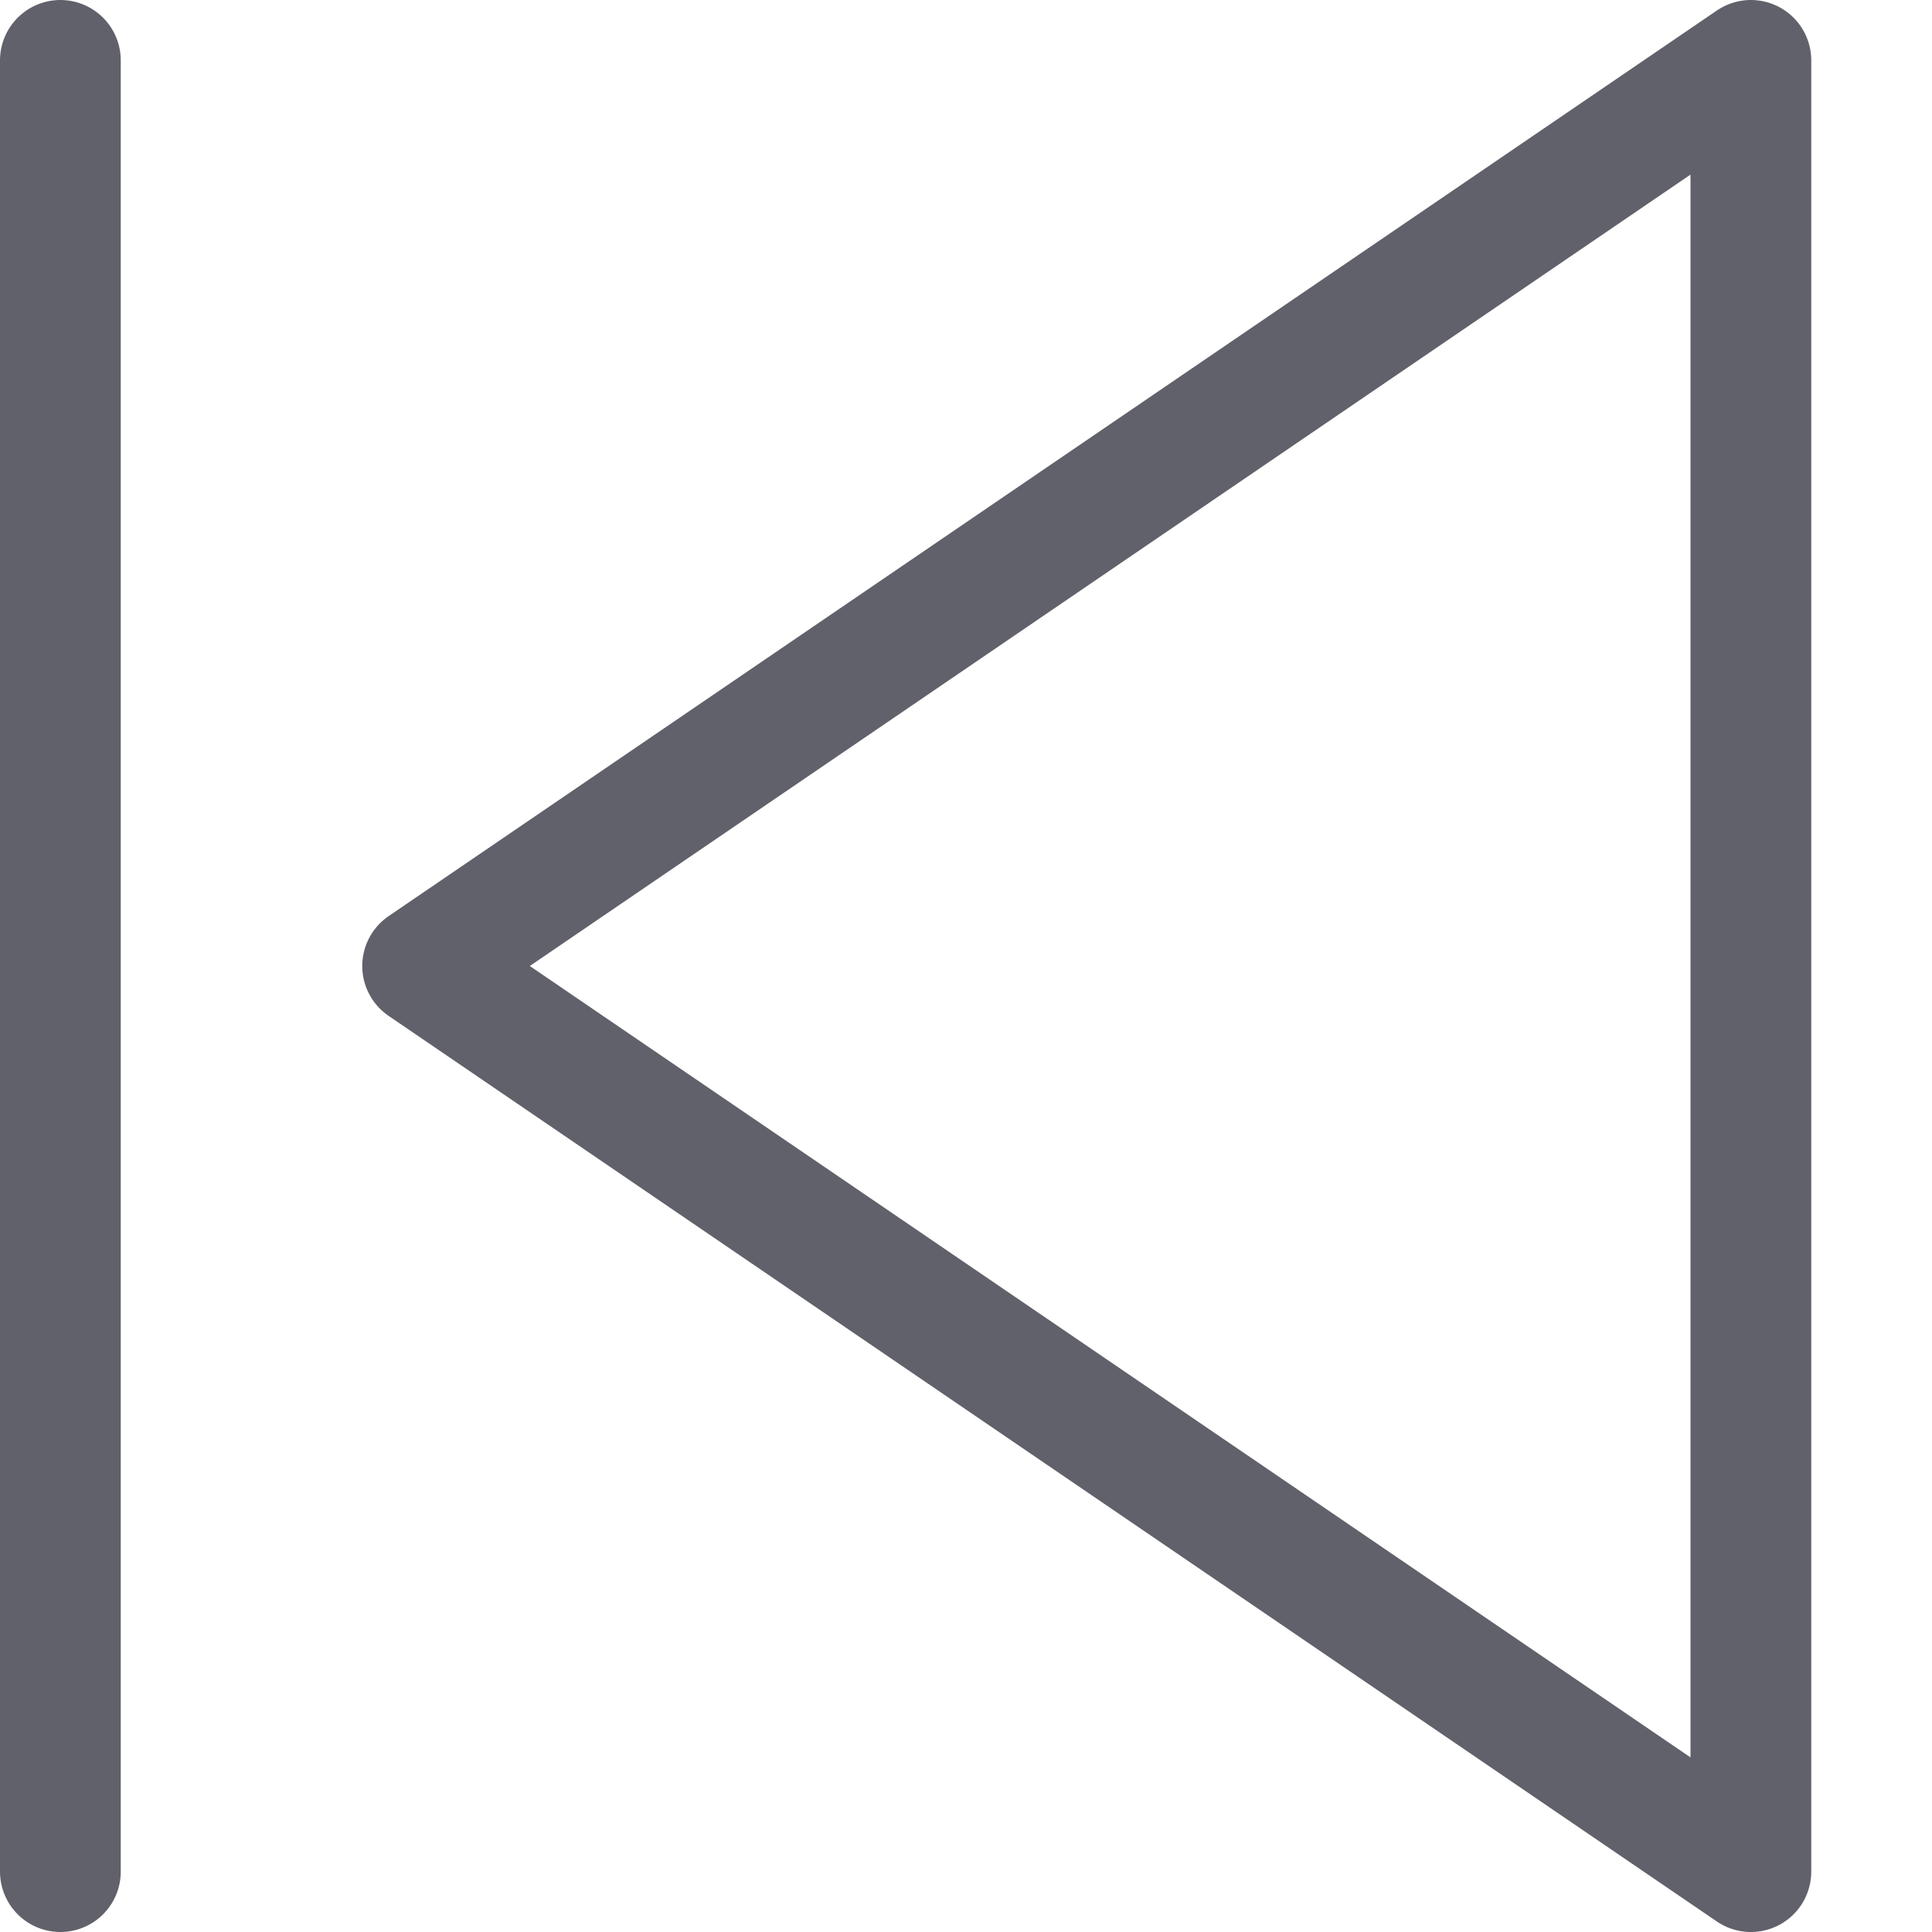 <svg xmlns="http://www.w3.org/2000/svg" height="24" width="24" viewBox="0 0 16 16"><polygon fill="none" stroke="#61616b" stroke-linecap="round" stroke-linejoin="round" points="14.5,0.5 3.5,8 14.5,15.5 "></polygon> <line fill="none" stroke="#61616b" stroke-linecap="round" stroke-linejoin="round" x1="0.5" y1="0.5" x2="0.5" y2="15.5" data-color="color-2"></line></svg>